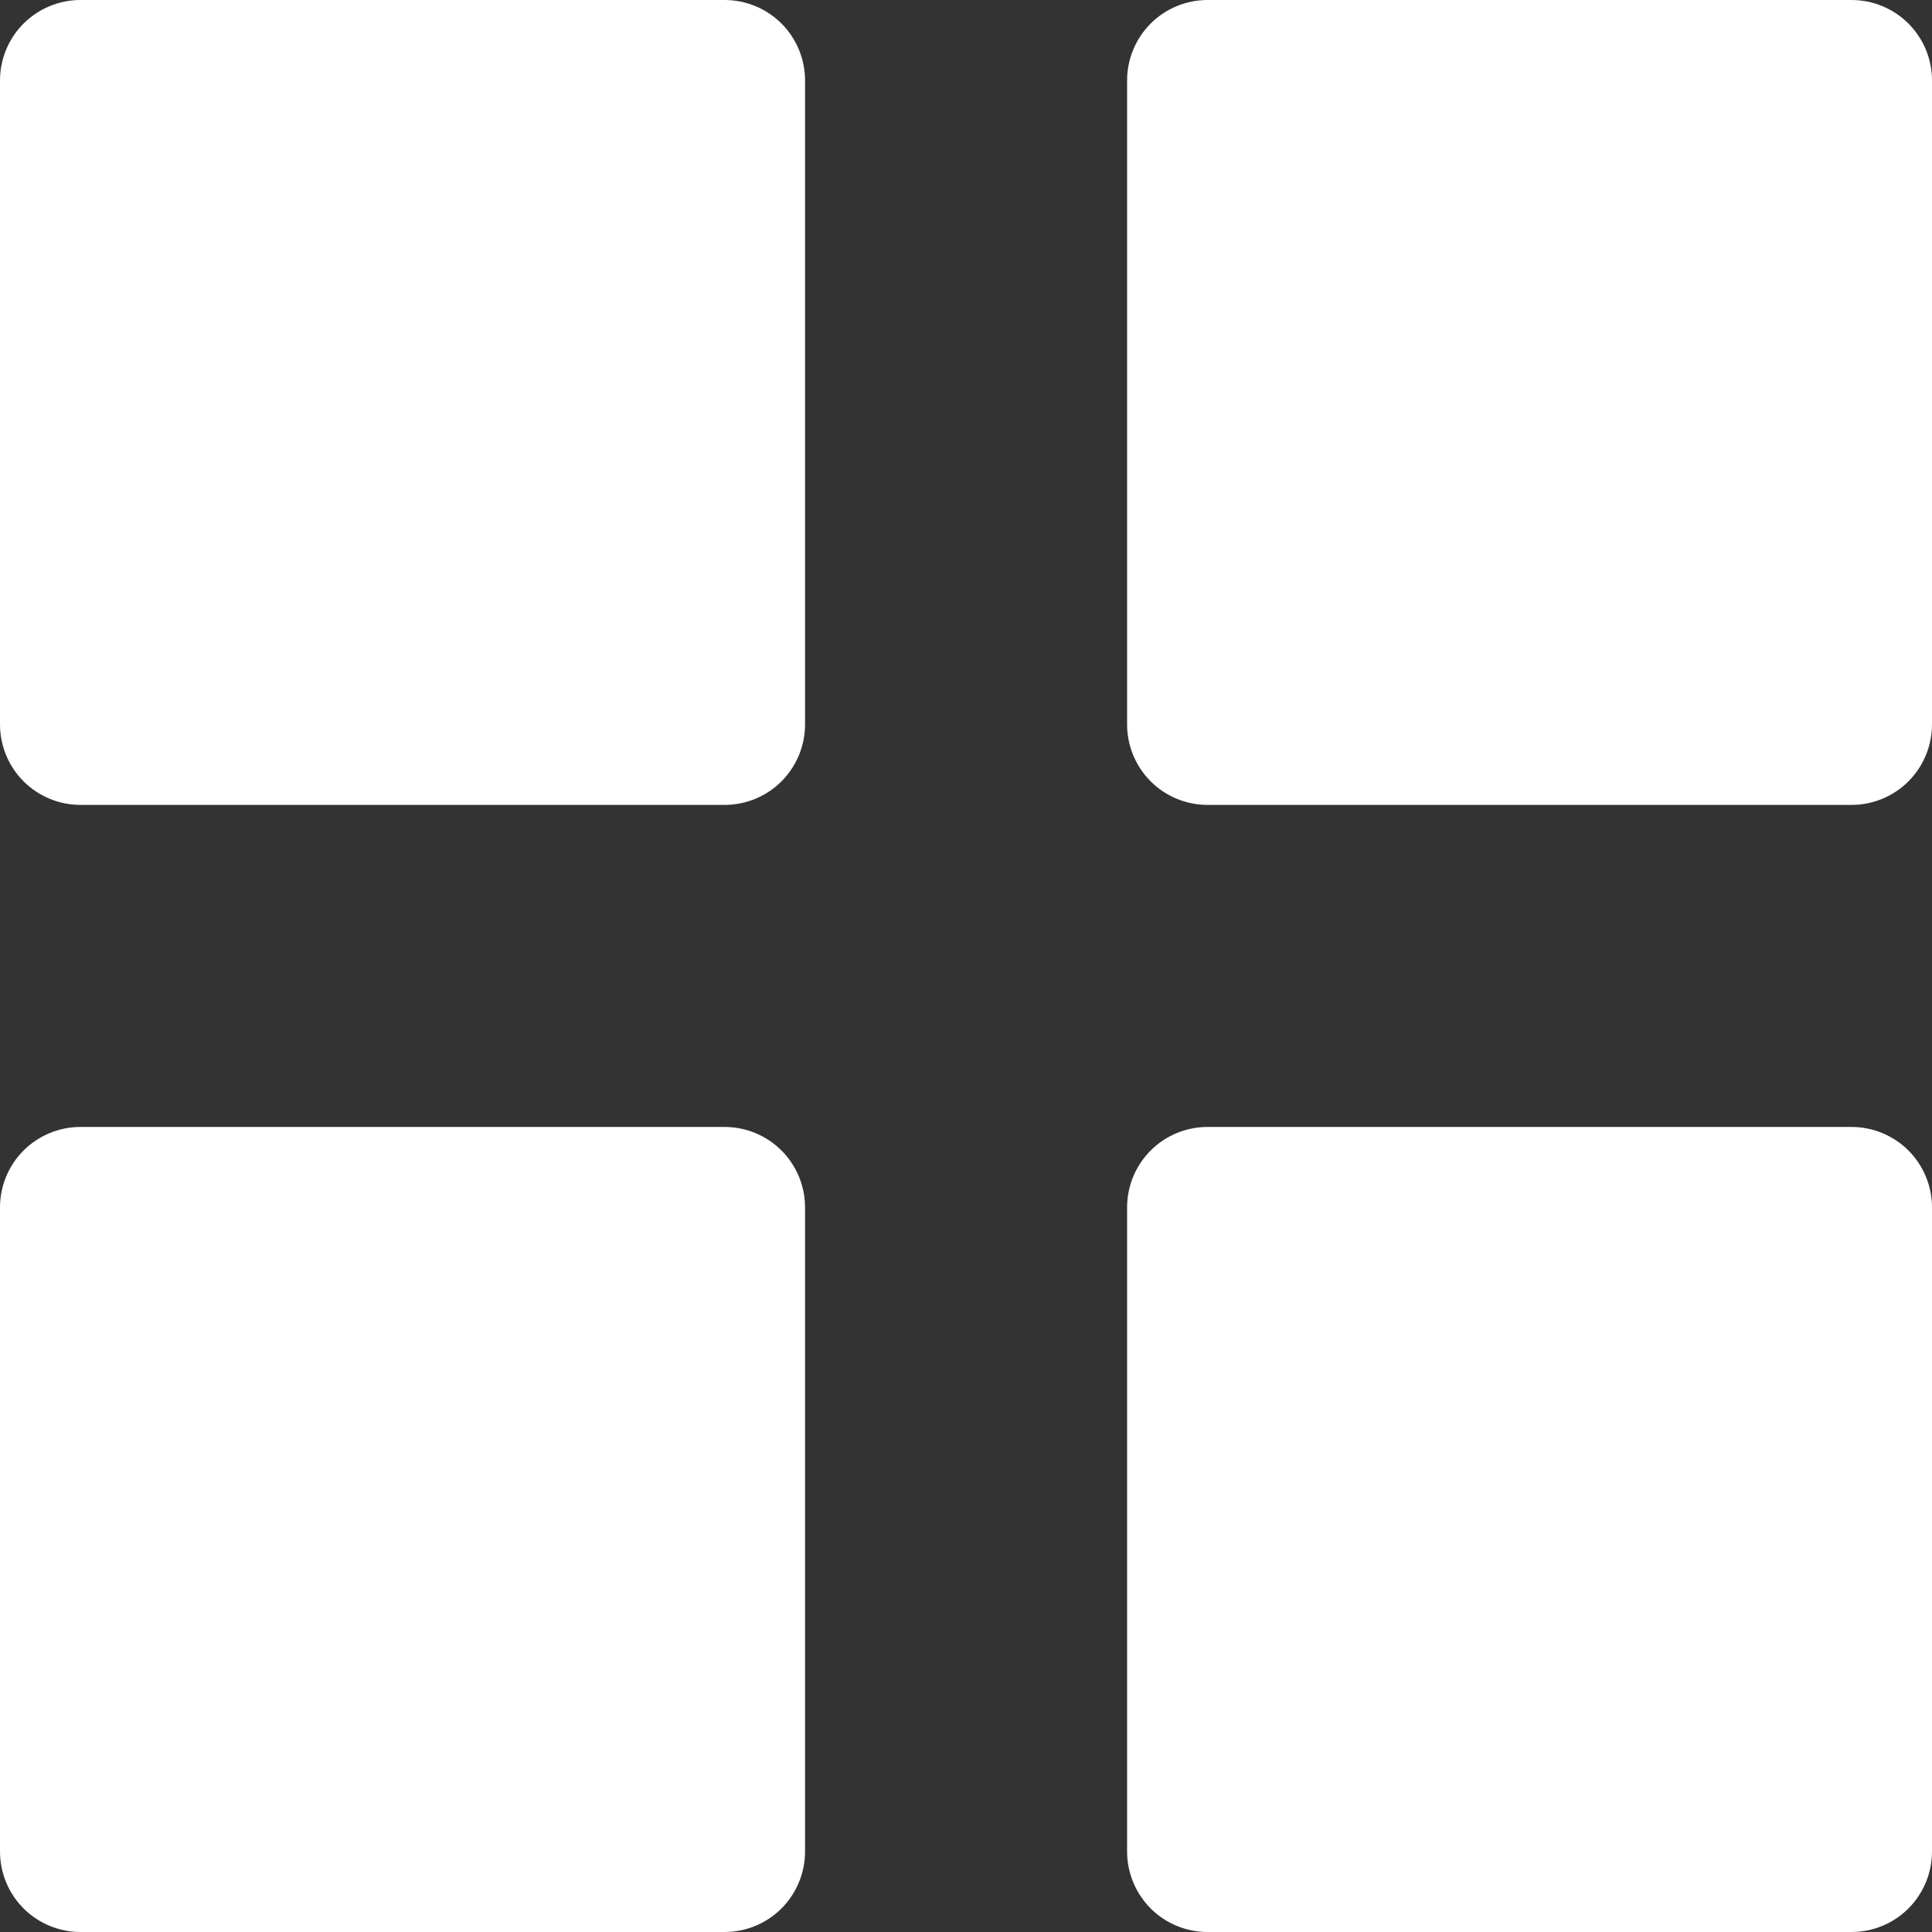 <svg width="26" height="26" viewBox="0 0 26 26" fill="none" xmlns="http://www.w3.org/2000/svg">
<rect x="0" y="0" width="26" height="26" fill="#333333" stroke="none"/>
<path d="M1.083 10.832C0.796 10.832 0.521 10.718 0.317 10.515C0.114 10.311 0 10.036 0 9.748V1.083C0 0.796 0.114 0.52 0.317 0.317C0.521 0.114 0.796 -0 1.083 -0H9.751C10.038 -0 10.314 0.114 10.517 0.317C10.72 0.52 10.834 0.796 10.834 1.083V9.748C10.834 10.036 10.72 10.311 10.517 10.515C10.314 10.718 10.038 10.832 9.751 10.832H1.083ZM16.251 10.832C15.964 10.832 15.688 10.718 15.485 10.515C15.282 10.311 15.168 10.036 15.168 9.748V1.083C15.168 0.796 15.282 0.52 15.485 0.317C15.688 0.114 15.964 -0 16.251 -0H24.917C25.204 -0 25.48 0.114 25.683 0.317C25.886 0.52 26 0.796 26 1.083V9.748C26 10.036 25.886 10.311 25.683 10.515C25.48 10.718 25.204 10.832 24.917 10.832H16.251ZM1.083 26C0.796 26 0.521 25.886 0.317 25.683C0.114 25.479 0 25.204 0 24.916V16.249C0 15.962 0.114 15.686 0.317 15.483C0.521 15.28 0.796 15.166 1.083 15.166H9.751C10.038 15.166 10.314 15.28 10.517 15.483C10.72 15.686 10.834 15.962 10.834 16.249V24.916C10.834 25.204 10.72 25.479 10.517 25.683C10.314 25.886 10.038 26 9.751 26H1.083ZM16.251 26C15.964 26 15.688 25.886 15.485 25.683C15.282 25.479 15.168 25.204 15.168 24.916V16.249C15.168 15.962 15.282 15.686 15.485 15.483C15.688 15.28 15.964 15.166 16.251 15.166H24.917C25.204 15.166 25.48 15.28 25.683 15.483C25.886 15.686 26 15.962 26 16.249V24.916C26 25.204 25.886 25.479 25.683 25.683C25.48 25.886 25.204 26 24.917 26H16.251Z" fill="white"/>
</svg>
